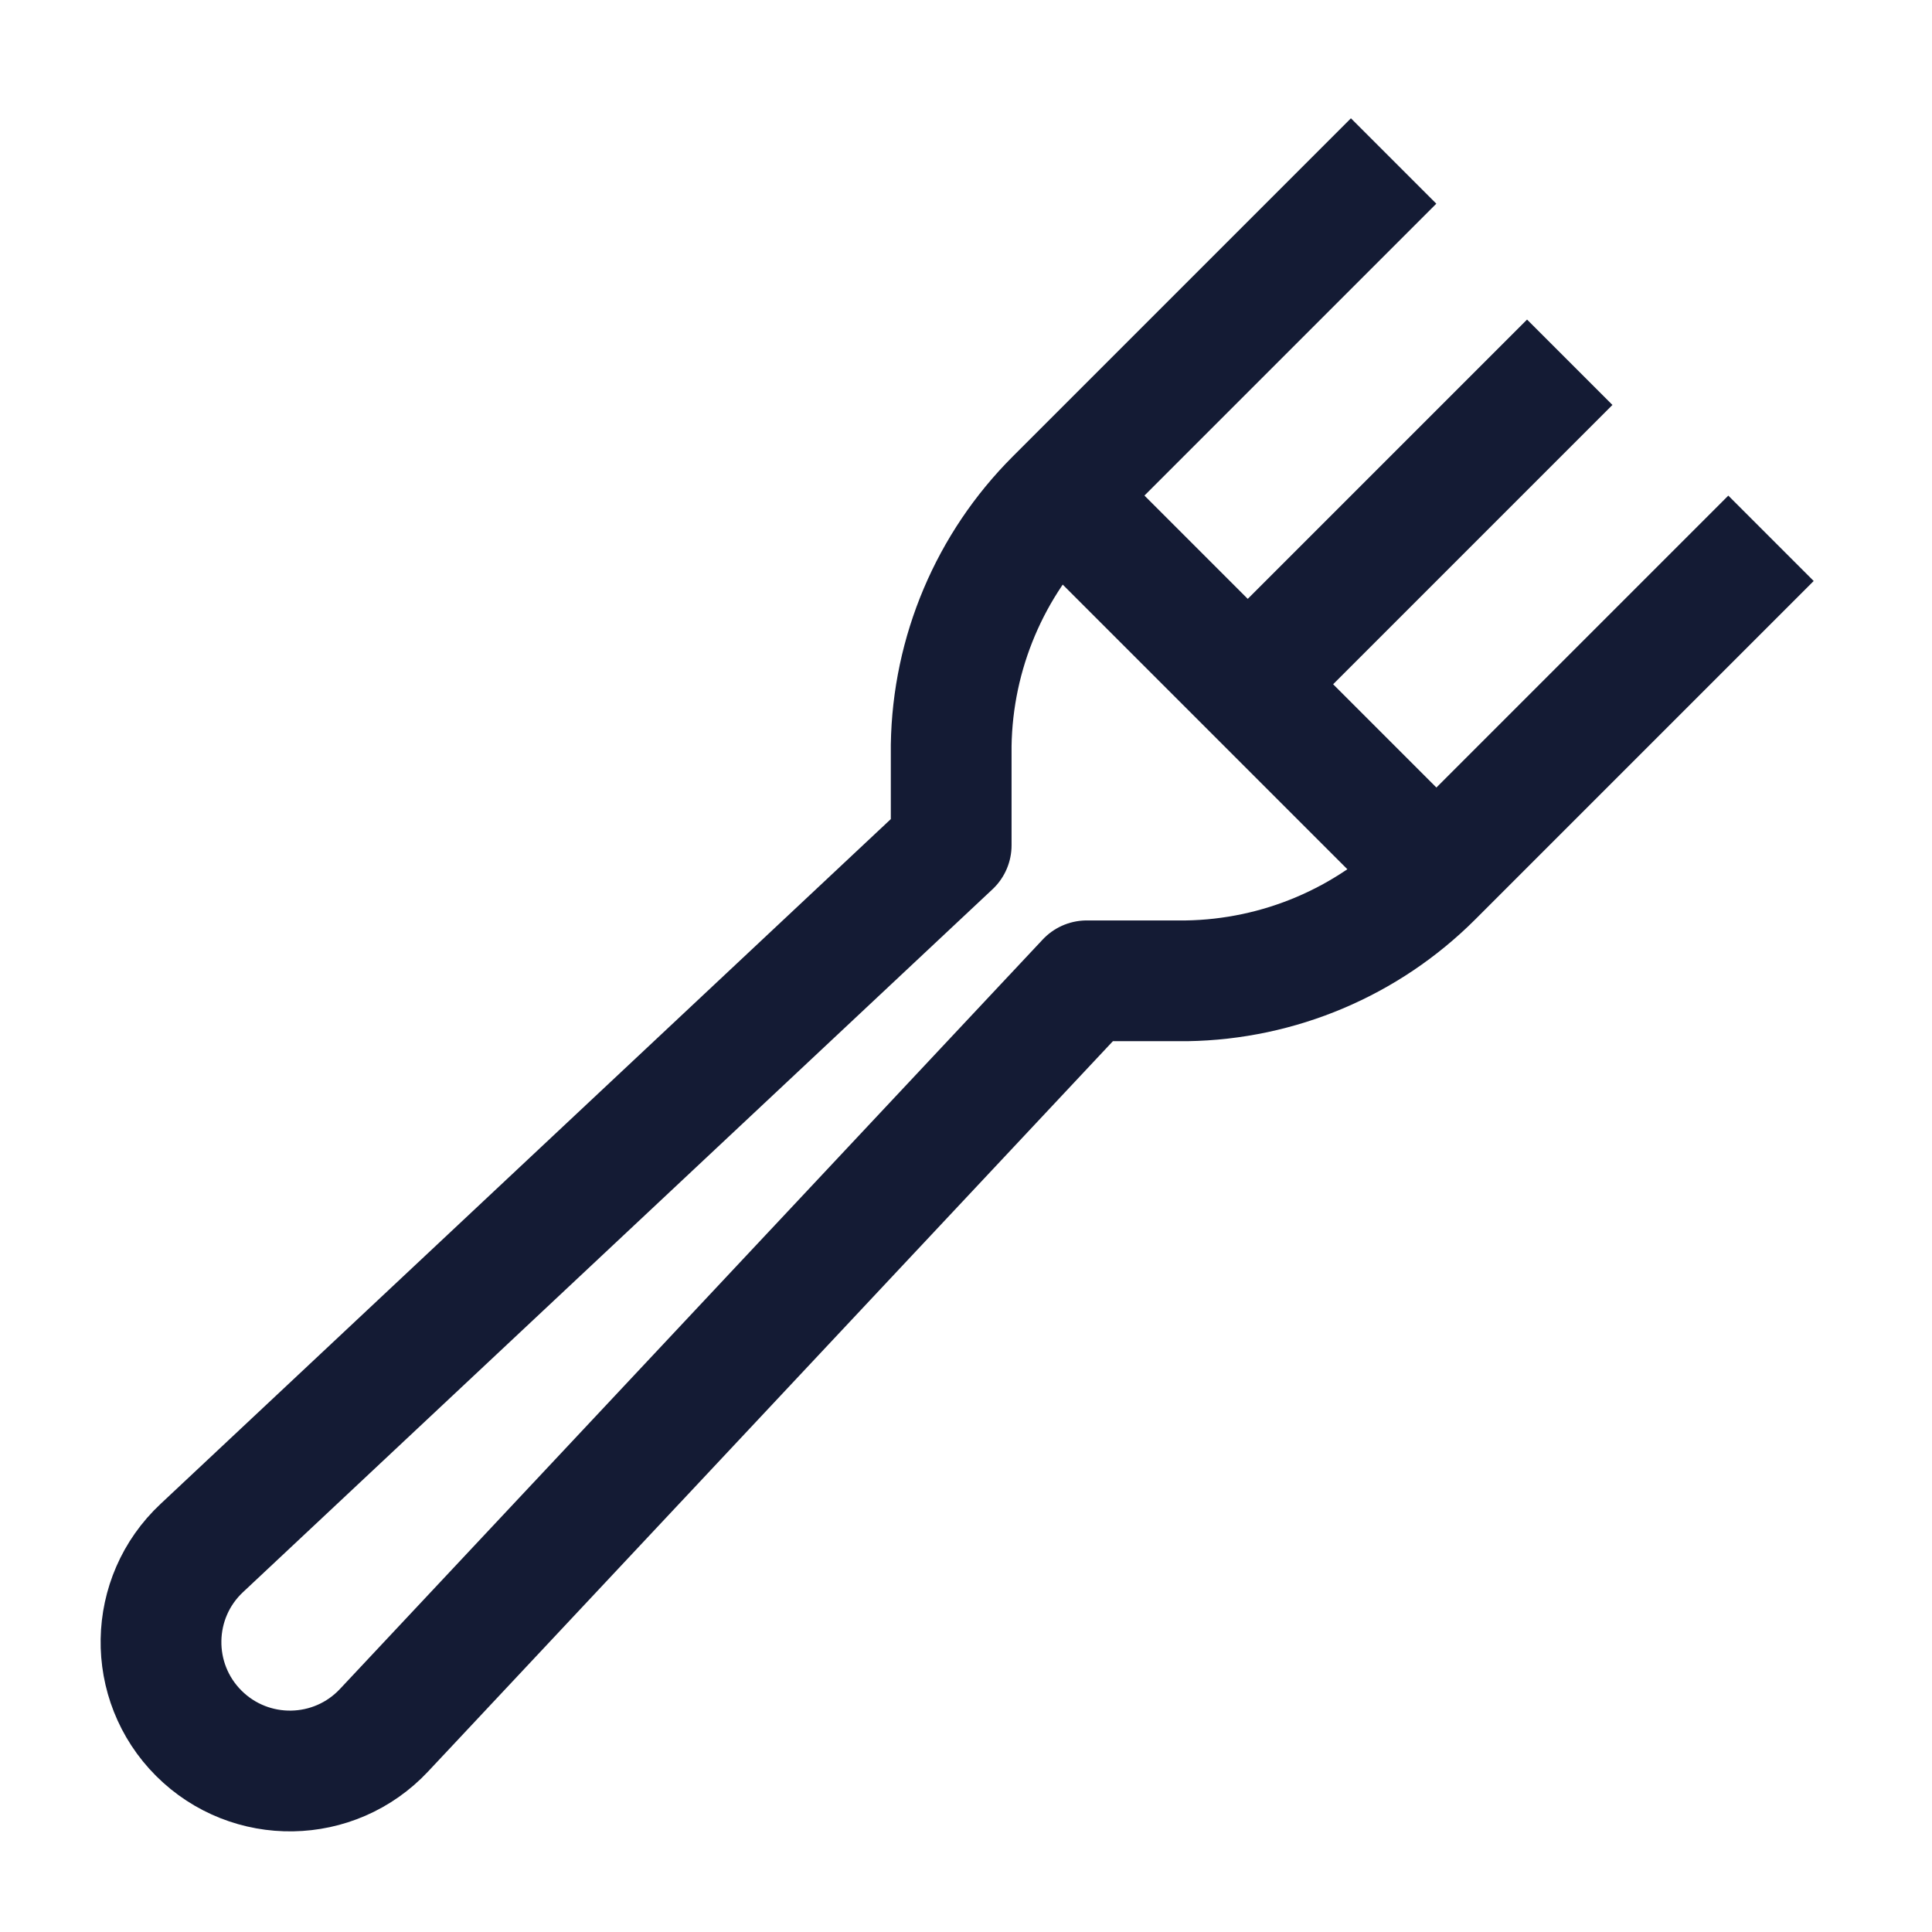 <svg width="24" height="24" viewBox="0 0 24 24" fill="none" xmlns="http://www.w3.org/2000/svg">
<path d="M19.5 4.5L15.5 8.5M13.5 6.5L17.5 10.5" stroke="#141B34" stroke-width="1.5" stroke-linejoin="round"/>
<path d="M22 6.687L17.797 10.89C16.985 11.702 15.889 12.166 14.741 12.184H13.5L4.772 21.492C4.153 22.154 3.11 22.171 2.469 21.531C1.829 20.891 1.846 19.847 2.508 19.229L11.816 10.5V9.259C11.834 8.11 12.298 7.014 13.11 6.202L17.312 2" stroke="#141B34" stroke-width="1.5" stroke-linejoin="round"/>
</svg>
